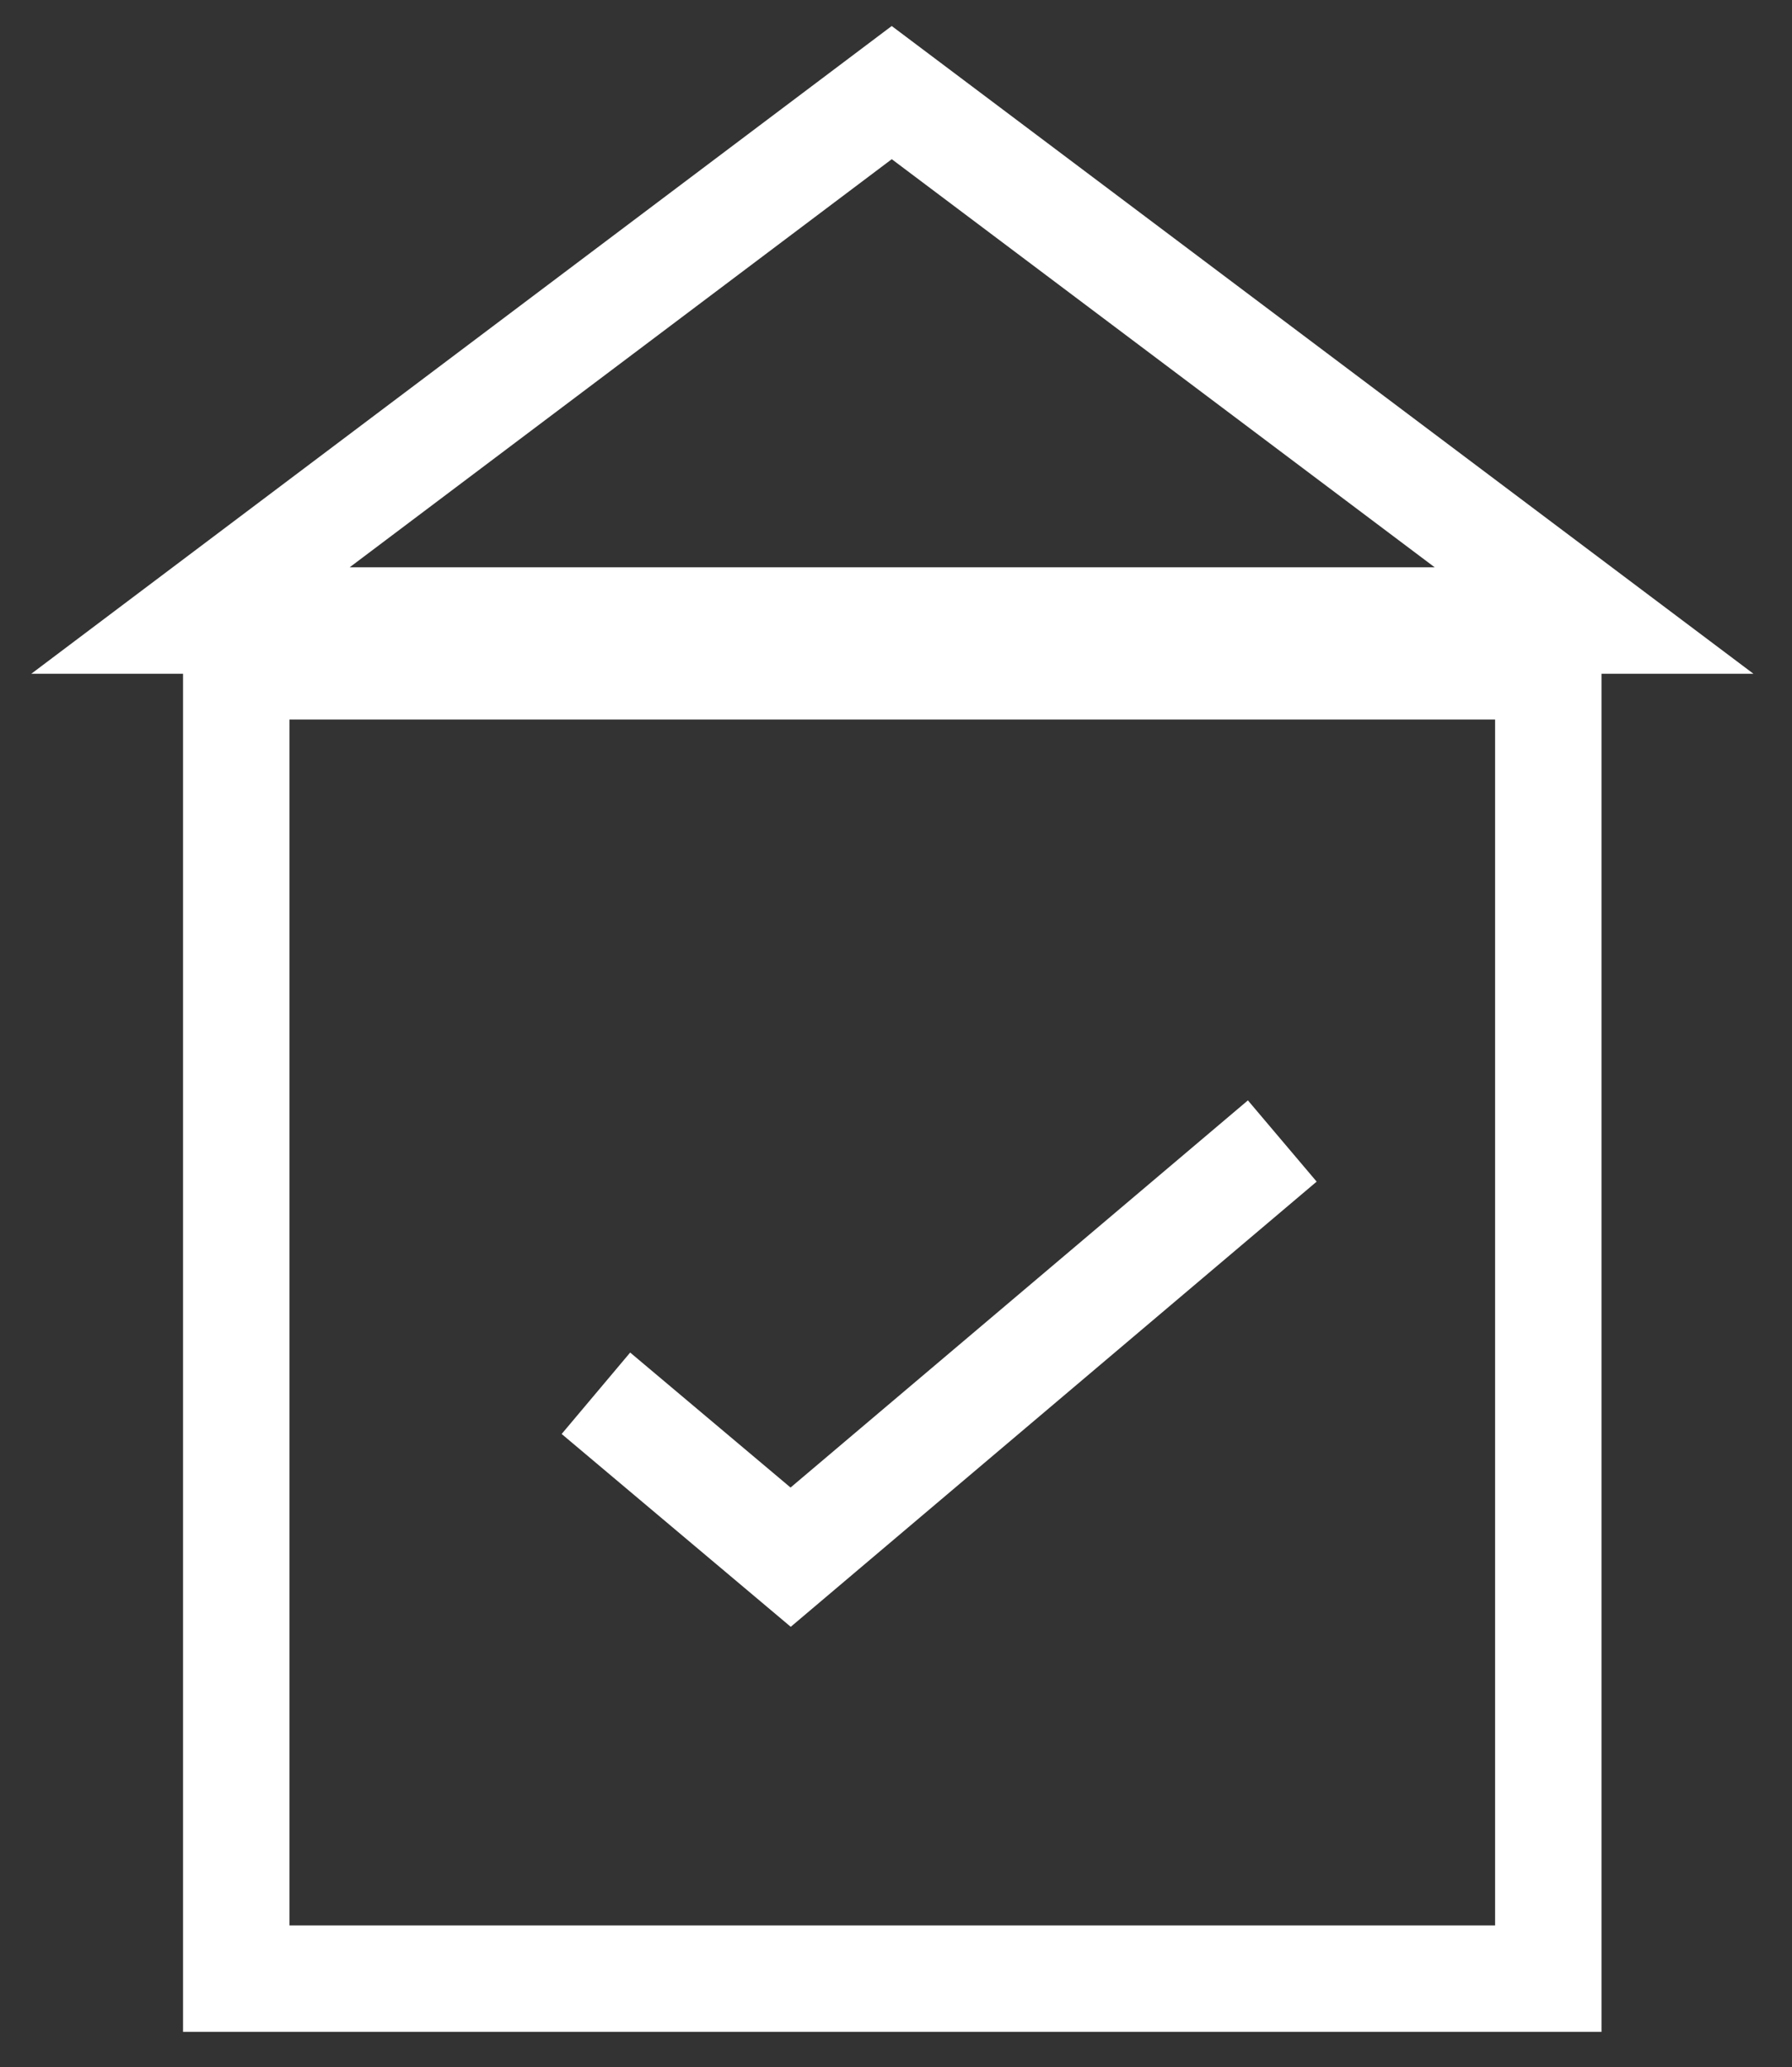 <?xml version="1.0" encoding="UTF-8"?>
<svg id="Ebene_1" data-name="Ebene 1" xmlns="http://www.w3.org/2000/svg" viewBox="0 0 16.84 19.42">
  <rect x="0" y="0" width="16.84" height="19.42" fill="#333333" stroke="none"/>
  <defs>
    <style>
      .cls-1 {
        fill: none;
        stroke: #fff;
        stroke-miterlimit: 10;
      }
    </style>
  </defs>
  <rect class="cls-1" x="2.22" y="6.26" width="12.33" height="12.33"/>
  <polygon class="cls-1" points="8.38 .87 1.79 5.83 14.98 5.83 8.38 .87"/>
  <polyline class="cls-1" points="5.6 13.09 7.43 14.63 12.05 10.72"/>
</svg>